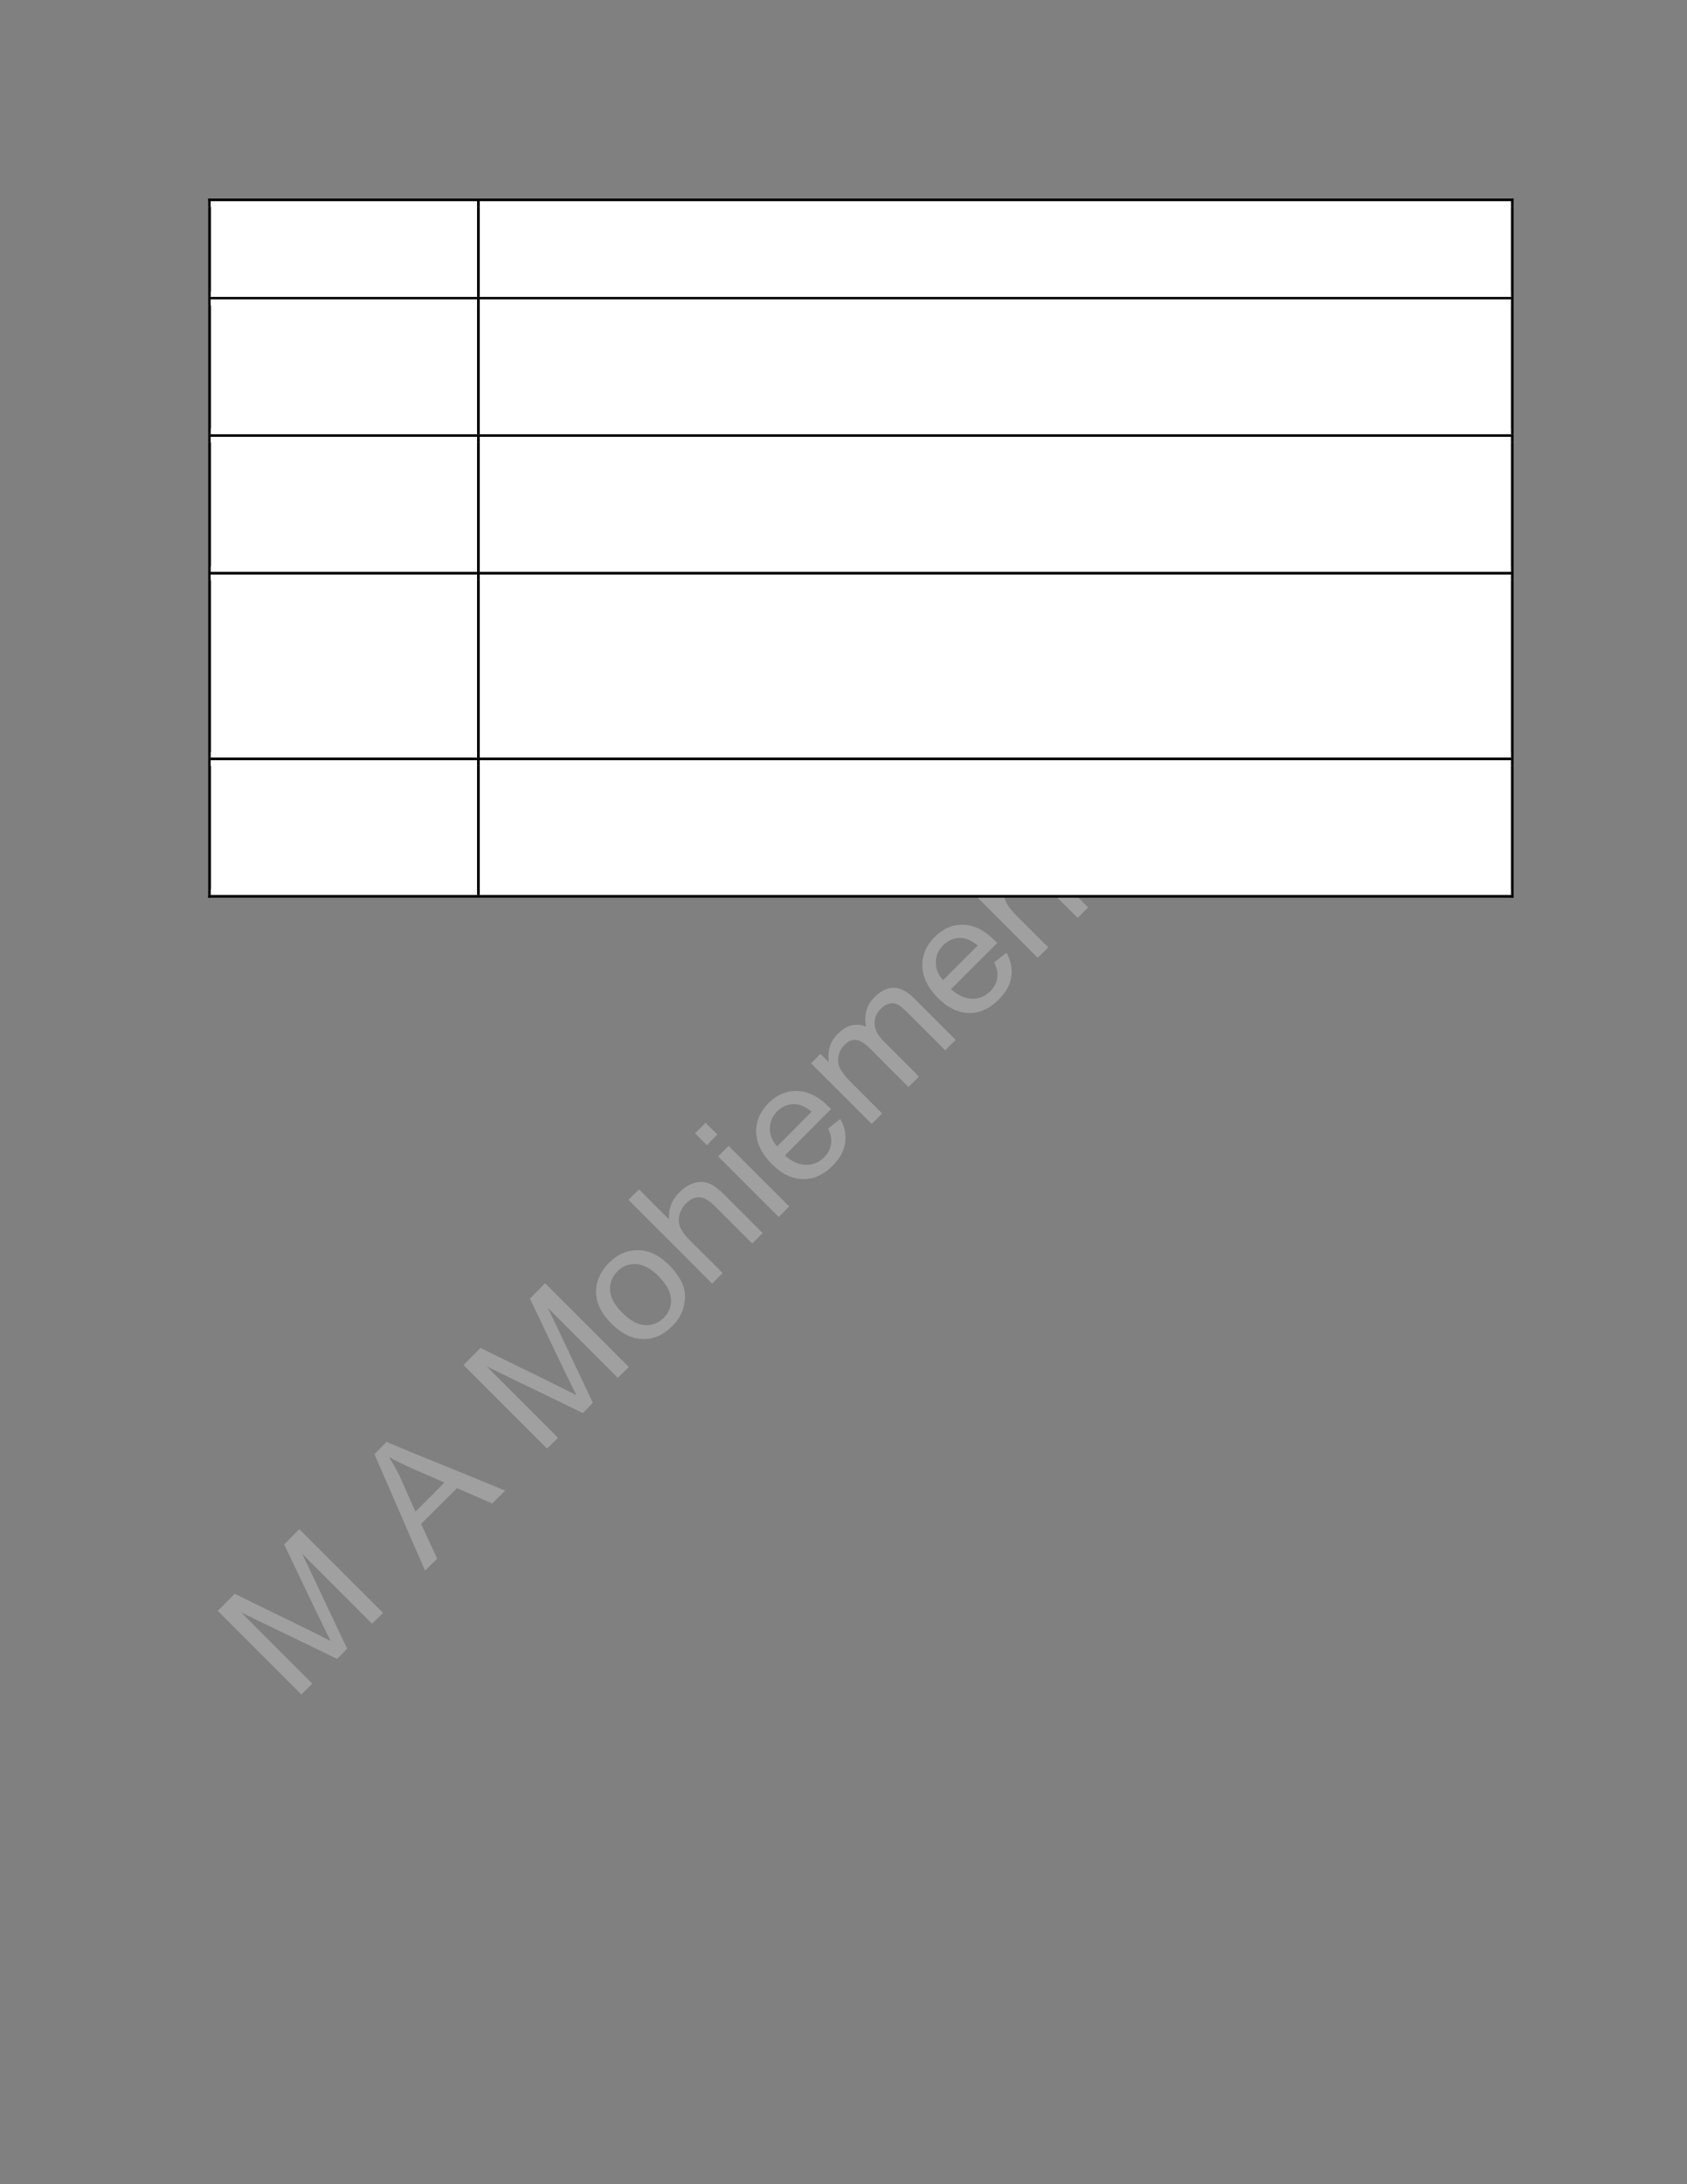 <?xml version="1.0" encoding="UTF-8" standalone="no"?>
<!DOCTYPE svg PUBLIC "-//W3C//DTD SVG 1.1//EN"
"http://www.w3.org/Graphics/SVG/1.1/DTD/svg11.dtd">
<svg viewBox="0 0 935 1210" version="1.1" xmlns="http://www.w3.org/2000/svg" xmlns:xlink="http://www.w3.org/1999/xlink">
<rect x="0" y="0" width="935" height="1210" fill="#808080" stroke="none"/>
<defs>
<clipPath id="c0_651"><path d="M117,416.6V321.4H264.4v95.2Z"/></clipPath>
<clipPath id="c1_651"><path d="M265.9,416.6V321.4H837.5v95.2Z"/></clipPath>
<style type="text/css"><![CDATA[
.g0_651{
fill: #C0C0C0;
fill-opacity: 0.502;
}
.g1_651{
fill: #FFFFFF;
}
.g2_651{
}
]]></style>
</defs>
<path fill-rule="evenodd" d="M167,938.7C151.6,923.3,136.1,907.8,120.7,892.4c3.1,-3.2,6.3,-6.3,9.4,-9.5c14.6,7.3,29.4,14.3,44.1,21.6c4,2.1,7.1,3.6,9.1,4.6c-1.2,-2.2,-2.8,-5.5,-4.9,-9.9c-7.1,-14.5,-13.9,-29.1,-20.9,-43.6c2.8,-2.9,5.6,-5.7,8.4,-8.5c15.5,15.5,30.9,30.9,46.4,46.4c-2,2,-4.1,4,-6.1,6C193.3,886.6,180.4,873.7,167.4,860.7c8.5,17.5,16.6,35.1,25,52.6c-1.8,1.9,-3.7,3.8,-5.6,5.7c-17.7,-8.7,-35.5,-17.1,-53.2,-25.8c13.2,13.2,26.3,26.3,39.5,39.5c-2,2,-4.1,4,-6.1,6Z" class="g0_651"/>
<path fill-rule="evenodd" d="M235.6,870.1C226.1,848.7,217,827,207.5,805.6c2.2,-2.3,4.5,-4.5,6.7,-6.8c21.9,9.2,43.9,17.8,65.8,27c-2.4,2.3,-4.8,4.7,-7.2,7.1c-6.5,-2.9,-13,-5.6,-19.5,-8.5c-6.6,6.6,-13.3,13.2,-19.9,19.8c3,6.4,5.9,12.9,8.9,19.3c-2.3,2.2,-4.5,4.4,-6.7,6.6Zm-5.3,-32.7c5.3,-5.3,10.7,-10.7,16,-16.1c-5.9,-2.6,-11.9,-5.2,-17.8,-7.8c-5.4,-2.4,-9.7,-4.5,-12.9,-6.3c2.3,3.6,4.4,7.4,6.3,11.4c2.8,6.3,5.5,12.6,8.4,18.8Z" class="g0_651"/>
<path fill-rule="evenodd" d="M303.2,802.5C287.8,787.1,272.3,771.6,256.9,756.2c3.1,-3.2,6.3,-6.3,9.4,-9.5c14.6,7.3,29.4,14.3,44,21.6c4.1,2.1,7.2,3.6,9.2,4.6c-1.2,-2.2,-2.8,-5.5,-4.9,-9.9c-7.1,-14.5,-13.9,-29.1,-20.9,-43.6c2.8,-2.8,5.6,-5.7,8.4,-8.5c15.5,15.5,30.9,30.9,46.4,46.4c-2,2,-4.1,4,-6.1,6C329.5,750.4,316.6,737.5,303.6,724.5c8.5,17.5,16.6,35.1,25,52.6c-1.8,1.9,-3.7,3.8,-5.6,5.7C305.3,774.1,287.5,765.7,269.8,757c13.2,13.2,26.3,26.3,39.5,39.5c-2,2,-4.1,4,-6.1,6Z" class="g0_651"/>
<path fill-rule="evenodd" d="M338.9,733.3c-6.2,-6.3,-9,-12.6,-8.5,-19.2c.4,-5.4,2.8,-10.2,7.1,-14.5c4.7,-4.7,10.1,-7.1,16.1,-7c6,0,11.7,2.7,17,8c4.3,4.3,7,8.4,8.2,12.2c1.2,3.8,1.1,7.6,0,11.5c-1.1,4,-3.2,7.4,-6.3,10.4c-4.8,4.8,-10.2,7.3,-16.1,7.1c-6,0,-11.8,-2.9,-17.5,-8.5Zm6,-6c4.3,4.3,8.5,6.5,12.5,6.8c4.1,.2,7.6,-1.1,10.5,-4.1c2.9,-2.8,4.3,-6.4,4,-10.4c-.3,-4.1,-2.6,-8.3,-7,-12.7c-4.1,-4.2,-8.3,-6.3,-12.3,-6.6c-4.1,-.2,-7.6,1.1,-10.4,4c-2.9,2.9,-4.3,6.4,-4.1,10.5c.3,4,2.5,8.2,6.8,12.5Z" class="g0_651"/>
<path fill-rule="evenodd" d="M394.7,711.1C379.2,695.6,363.8,680.2,348.3,664.7c2,-2,3.9,-3.9,5.9,-5.8c5.5,5.5,11,11.1,16.6,16.6c-.4,-5.8,1.5,-10.8,5.7,-14.9c2.5,-2.6,5.2,-4.3,8.1,-5.2c2.8,-.9,5.5,-.9,8.1,.1c2.5,.9,5.4,3,8.7,6.3c7.1,7.1,14.2,14.2,21.3,21.3c-2,1.9,-3.9,3.9,-5.8,5.8c-7.1,-7.1,-14.2,-14.2,-21.3,-21.3c-2.9,-2.8,-5.6,-4.3,-8.1,-4.3c-2.6,-.1,-5,1.1,-7.3,3.4c-1.7,1.7,-2.9,3.8,-3.6,6.1c-.6,2.5,-.5,4.8,.3,6.9c.9,2.1,2.6,4.5,5.2,7.2c6.2,6.1,12.3,12.2,18.4,18.3c-1.9,2,-3.9,3.9,-5.8,5.9Z" class="g0_651"/>
<path fill-rule="evenodd" d="M391.8,634.4c-2.2,-2.2,-4.4,-4.4,-6.6,-6.6c2,-1.9,3.9,-3.9,5.9,-5.8c2.1,2.2,4.3,4.4,6.5,6.5c-2,2,-3.9,3.9,-5.8,5.9Zm39.8,39.8C420.4,663,409.2,651.8,398,640.6c1.9,-1.9,3.9,-3.9,5.8,-5.8c11.2,11.2,22.4,22.4,33.6,33.5c-1.9,2,-3.9,3.9,-5.8,5.9Z" class="g0_651"/>
<path fill-rule="evenodd" d="M459,625.2c2.2,-1.8,4.5,-3.6,6.7,-5.3c2.5,4.3,3.4,8.8,2.7,13.2c-.6,4.5,-3,8.7,-6.9,12.7c-5.1,5,-10.5,7.6,-16.5,7.4c-6,-.1,-11.7,-2.8,-17.2,-8.3c-5.6,-5.6,-8.5,-11.5,-8.7,-17.6c-.2,-6.1,2.2,-11.5,6.9,-16.3c4.6,-4.5,9.9,-6.8,15.9,-6.6c6,.2,11.7,3,17.2,8.5c.4,.3,.9,.9,1.5,1.5c-8.5,8.6,-17.1,17.1,-25.6,25.7c3.9,3.4,7.8,5.2,11.7,5.2c3.9,.1,7.2,-1.3,10.1,-4.2c2.1,-2.1,3.4,-4.5,3.8,-7.1c.4,-2.6,-.1,-5.6,-1.6,-8.8Zm-28.3,9.9c6.4,-6.4,12.7,-12.8,19.1,-19.2c-3,-2.6,-5.9,-3.9,-8.5,-4.2c-4,-.3,-7.6,1,-10.5,3.9c-2.7,2.7,-4.1,5.9,-4.1,9.4c-.1,3.6,1.2,6.9,4,10.1Z" class="g0_651"/>
<path fill-rule="evenodd" d="M483.1,622.6C471.9,611.4,460.7,600.2,449.5,589.1c1.8,-1.8,3.5,-3.5,5.2,-5.3c1.6,1.6,3.2,3.2,4.7,4.7c-.5,-2.6,-.4,-5.4,.4,-8.2c.7,-2.8,2.3,-5.3,4.6,-7.6c2.6,-2.6,5.1,-4.2,7.8,-4.7c2.7,-.6,5.2,-.4,7.8,.8c-1.3,-6.6,.3,-12.1,4.7,-16.4c3.4,-3.4,7,-5.2,10.6,-5.2c3.7,.1,7.5,2,11.3,5.8c7.7,7.7,15.4,15.4,23.1,23.1c-2,1.9,-3.9,3.8,-5.8,5.8c-7.1,-7.1,-14.1,-14.1,-21.2,-21.2c-2.3,-2.3,-4.1,-3.7,-5.5,-4.4c-1.3,-.6,-2.8,-.7,-4.4,-.3c-1.6,.4,-3.1,1.3,-4.4,2.6c-2.5,2.4,-3.7,5.2,-3.7,8.3c0,3.2,1.7,6.5,5.1,10c6.5,6.5,13.1,13,19.5,19.5c-1.9,1.9,-3.8,3.9,-5.8,5.8C496.3,595,489,587.7,481.7,580.4c-2.5,-2.5,-4.9,-3.9,-7.1,-4.3c-2.2,-.3,-4.4,.6,-6.6,2.8c-1.6,1.7,-2.7,3.5,-3.2,5.8c-.5,2.2,-.4,4.5,.6,6.7c1,2.2,3,4.9,6.1,8c5.8,5.8,11.6,11.6,17.4,17.4c-1.9,2,-3.8,3.9,-5.8,5.8Z" class="g0_651"/>
<path fill-rule="evenodd" d="M551,533.1c2.3,-1.7,4.5,-3.5,6.8,-5.3c2.5,4.4,3.3,8.8,2.7,13.3c-.6,4.5,-3,8.7,-7,12.7c-5,5,-10.5,7.5,-16.5,7.4c-5.9,-.2,-11.7,-2.8,-17.1,-8.3c-5.7,-5.7,-8.5,-11.5,-8.7,-17.6c-.2,-6.1,2.1,-11.5,6.9,-16.3c4.6,-4.6,9.8,-6.9,15.8,-6.7c6,.2,11.7,3,17.3,8.6c.3,.3,.8,.8,1.5,1.5c-8.6,8.5,-17.1,17.1,-25.6,25.6c3.9,3.5,7.8,5.2,11.6,5.3c3.9,.1,7.3,-1.4,10.2,-4.2c2.1,-2.2,3.4,-4.5,3.8,-7.2c.4,-2.6,-.1,-5.5,-1.7,-8.8ZM522.7,543c6.4,-6.4,12.8,-12.8,19.2,-19.2c-3.1,-2.5,-6,-3.9,-8.6,-4.1c-4,-.4,-7.5,1,-10.5,3.9c-2.7,2.7,-4.1,5.8,-4.1,9.4c-.1,3.6,1.2,6.9,4,10Z" class="g0_651"/>
<path fill-rule="evenodd" d="M575.1,530.6C564,519.4,552.8,508.2,541.6,497c1.7,-1.7,3.5,-3.5,5.2,-5.2c1.6,1.6,3.2,3.2,4.8,4.8c-1.2,-6.3,.6,-11.8,5.4,-16.5c2.1,-2.1,4.3,-3.7,6.8,-4.7c2.4,-.9,4.7,-1.3,6.7,-1c2.1,.3,4.1,1.2,6.1,2.4c1.2,.8,3.2,2.6,5.8,5.2c6.9,6.9,13.8,13.8,20.7,20.7c-2,1.9,-3.9,3.9,-5.8,5.8c-6.8,-6.8,-13.7,-13.6,-20.5,-20.4c-2.3,-2.3,-4.3,-3.8,-5.9,-4.6c-1.6,-.7,-3.3,-.7,-5.1,-.3c-1.9,.5,-3.5,1.5,-5.1,3c-2.5,2.5,-3.9,5.4,-4.1,8.8c-.2,3.3,1.7,7.1,6,11.4c6.2,6.2,12.3,12.3,18.4,18.4c-2,1.9,-3.9,3.9,-5.9,5.8Z" class="g0_651"/>
<path fill-rule="evenodd" d="M643.2,462.5C629.6,448.9,616,435.3,602.3,421.6c-5.2,5.2,-10.4,10.5,-15.6,15.7c-1.8,-1.8,-3.7,-3.7,-5.5,-5.5c12.6,-12.5,25.1,-25.1,37.6,-37.6c1.8,1.8,3.7,3.7,5.5,5.5c-5.2,5.2,-10.5,10.4,-15.7,15.7c13.6,13.6,27.3,27.2,40.9,40.9c-2.1,2,-4.2,4.1,-6.3,6.2Z" class="g0_651"/>
<path fill-rule="evenodd" d="M689.1,408.3c-.3,4,-1.1,7.3,-2.4,10c-1.2,2.8,-3,5.3,-5.3,7.6c-3.8,3.8,-7.6,5.7,-11.4,5.9c-3.8,.2,-7.1,-1,-10,-3.8c-1.6,-1.6,-2.7,-3.6,-3.3,-5.7c-.6,-2.1,-.7,-4.2,-.3,-6.3c.4,-2,1.2,-4,2.3,-6c.9,-1.4,2.4,-3.4,4.4,-6c4.1,-5.3,7,-9.4,8.4,-12.4c-.8,-.8,-1.2,-1.3,-1.5,-1.5c-2.3,-2.3,-4.5,-3.4,-6.5,-3.3c-2.8,.2,-5.6,1.8,-8.6,4.8c-2.7,2.7,-4.3,5.2,-4.6,7.4c-.4,2.3,.3,4.9,2.1,7.9c-2.2,1.6,-4.3,3.3,-6.5,4.9C644,409,643,406.2,642.7,403.5c-.3,-2.7,.3,-5.5,1.7,-8.5c1.5,-3.1,3.7,-6,6.7,-9c2.9,-2.9,5.6,-5,8.1,-6.1c2.5,-1.2,4.7,-1.7,6.6,-1.5c1.9,.2,3.8,.8,5.7,2c1.2,.8,3,2.5,5.6,5c2.5,2.5,5,5,7.5,7.6c5.3,5.3,8.8,8.5,10.4,9.6c1.7,1.2,3.5,2,5.5,2.6c-2,2,-4,4.1,-6,6.1c-1.8,-.6,-3.6,-1.6,-5.4,-3ZM676,396.1c-1.3,3,-3.8,6.8,-7.4,11.6c-2,2.8,-3.4,4.8,-3.9,6.3c-.6,1.4,-.8,2.8,-.5,4.1c.3,1.4,.9,2.5,1.9,3.5c1.5,1.5,3.4,2.2,5.6,2c2.2,-.1,4.4,-1.3,6.6,-3.6c2.3,-2.2,3.8,-4.7,4.6,-7.4c.8,-2.7,.8,-5.3,-.1,-7.8c-.7,-1.9,-2.3,-4.1,-4.8,-6.6c-.7,-.7,-1.3,-1.4,-2,-2.1Z" class="g0_651"/>
<path fill-rule="evenodd" d="M707.7,398C696.5,386.8,685.3,375.7,674.1,364.5c1.8,-1.8,3.5,-3.5,5.3,-5.3c1.6,1.6,3.2,3.2,4.8,4.8c-1.3,-6.2,.6,-11.7,5.4,-16.5c2,-2.1,4.3,-3.6,6.8,-4.6c2.4,-1,4.7,-1.4,6.7,-1c2.1,.3,4.1,1.1,6,2.4c1.3,.8,3.3,2.5,5.9,5.2c6.9,6.8,13.8,13.7,20.6,20.6c-1.9,1.9,-3.8,3.9,-5.8,5.8C723,369.1,716.2,362.3,709.4,355.5c-2.3,-2.3,-4.3,-3.8,-5.9,-4.5c-1.6,-.7,-3.3,-.8,-5.2,-.4c-1.8,.5,-3.5,1.5,-5,3.1c-2.5,2.5,-3.9,5.4,-4.1,8.7c-.3,3.4,1.7,7.2,6,11.5c6.1,6.1,12.2,12.2,18.3,18.3c-1.9,1.9,-3.8,3.9,-5.8,5.8Z" class="g0_651"/>
<path fill-rule="evenodd" d="M704.8,321.3c-2.2,-2.1,-4.4,-4.3,-6.5,-6.5c1.9,-2,3.8,-3.9,5.8,-5.8c2.1,2.1,4.3,4.3,6.5,6.5c-1.9,2,-3.9,3.9,-5.8,5.8Zm39.8,39.9C733.4,350,722.2,338.8,711,327.6c2,-2,3.9,-3.9,5.8,-5.9c11.2,11.2,22.4,22.4,33.6,33.6c-1.9,2,-3.9,3.9,-5.8,5.9Z" class="g0_651"/>
<path fill-rule="evenodd" d="M759.3,346.5C748.1,335.3,736.9,324.1,725.7,312.9c1.8,-1.8,3.5,-3.5,5.2,-5.2c1.6,1.5,3.2,3.1,4.7,4.7c-.6,-2.7,-.4,-5.5,.3,-8.3c.8,-2.8,2.4,-5.3,4.7,-7.6c2.5,-2.6,5.1,-4.2,7.8,-4.7c2.7,-.6,5.2,-.3,7.8,.9c-1.3,-6.7,.3,-12.2,4.7,-16.5c3.4,-3.4,6.9,-5.2,10.6,-5.1c3.7,0,7.5,1.9,11.3,5.7c7.7,7.7,15.4,15.4,23,23.1c-1.9,1.9,-3.8,3.9,-5.7,5.8C793,298.6,786,291.6,778.9,284.5c-2.3,-2.2,-4.1,-3.7,-5.5,-4.3c-1.4,-.6,-2.9,-.8,-4.5,-.4c-1.6,.4,-3,1.3,-4.4,2.6c-2.4,2.4,-3.6,5.2,-3.6,8.4c0,3.1,1.7,6.5,5.1,9.9c6.5,6.5,13,13,19.5,19.5c-1.9,2,-3.9,3.9,-5.8,5.8c-7.3,-7.2,-14.5,-14.5,-21.8,-21.8c-2.5,-2.5,-4.9,-3.9,-7.1,-4.2c-2.2,-.4,-4.4,.6,-6.6,2.7c-1.6,1.7,-2.7,3.6,-3.2,5.8c-.6,2.3,-.4,4.5,.6,6.8c1,2.2,3,4.8,6.1,7.9c5.8,5.8,11.6,11.6,17.4,17.4c-1.9,2,-3.9,3.9,-5.8,5.9Z" class="g0_651"/>
<path fill-rule="evenodd" d="M117,164.5H264.4v-53H117v53Z" class="g1_651"/>
<path fill-rule="evenodd" d="M128.4,161.4H252.9V114.6H128.4v46.8Z" class="g1_651"/>
<path fill-rule="evenodd" d="M265.9,164.5H837.5v-53H265.9v53Z" class="g1_651"/>
<path fill-rule="evenodd" d="M277.5,161.4H825.9V114.6H277.5v46.8Z" class="g1_651"/>
<path fill-rule="evenodd" d="M115.4,114.6h1.4V110h-1.4v4.6Z" class="g2_651"/>
<path fill-rule="evenodd" d="M115.4,111.5h1.4V110h-1.4v1.5Z" class="g2_651"/>
<path fill-rule="evenodd" d="M116.8,111.5H264.4V110H116.8v1.5Z" class="g2_651"/>
<path fill-rule="evenodd" d="M116.8,114.6H264.4v-3.1H116.8v3.1Z" class="g1_651"/>
<path fill-rule="evenodd" d="M264.4,114.6h1.5v-3.1h-1.5v3.1Z" class="g2_651"/>
<path fill-rule="evenodd" d="M264.4,111.5h1.5V110h-1.5v1.5Z" class="g2_651"/>
<path fill-rule="evenodd" d="M265.9,111.5H837.5V110H265.9v1.5Z" class="g2_651"/>
<path fill-rule="evenodd" d="M265.9,114.6H837.5v-3.1H265.9v3.1Z" class="g1_651"/>
<path fill-rule="evenodd" d="M837.5,114.6h1.4V110h-1.4v4.6Z" class="g2_651"/>
<path fill-rule="evenodd" d="M837.5,111.5h1.4V110h-1.4v1.5Z" class="g2_651"/>
<path fill-rule="evenodd" d="M116.1,164.5h149v-3.1h-149v3.1Z" class="g1_651"/>
<path fill-rule="evenodd" d="M115.4,164.5h1.4V114.6h-1.4v49.9Z" class="g2_651"/>
<path fill-rule="evenodd" d="M265.1,164.5H838.2v-3.1H265.1v3.1Z" class="g1_651"/>
<path fill-rule="evenodd" d="M264.4,164.5h1.5V114.6h-1.5v49.9Z" class="g2_651"/>
<path fill-rule="evenodd" d="M837.5,164.5h1.4V114.6h-1.4v49.9Z" class="g2_651"/>
<path fill-rule="evenodd" d="M117,240.7H264.4V165.9H117v74.8Z" class="g1_651"/>
<path fill-rule="evenodd" d="M128.4,210.9H252.9V169.1H128.4v41.8Z" class="g1_651"/>
<path fill-rule="evenodd" d="M128.4,237.6H252.9V210.9H128.4v26.7Z" class="g1_651"/>
<path fill-rule="evenodd" d="M265.9,240.7H837.5V165.9H265.9v74.8Z" class="g1_651"/>
<path fill-rule="evenodd" d="M277.5,210.9H825.9V169.1H277.5v41.8Z" class="g1_651"/>
<path fill-rule="evenodd" d="M277.5,237.6H825.9V210.9H277.5v26.7Z" class="g1_651"/>
<path fill-rule="evenodd" d="M115.4,169.1h1.4v-4.6h-1.4v4.6Z" class="g2_651"/>
<path fill-rule="evenodd" d="M116.8,165.9H264.4v-1.4H116.8v1.4Z" class="g2_651"/>
<path fill-rule="evenodd" d="M116.8,169.1H264.4v-3.2H116.8v3.2Z" class="g1_651"/>
<path fill-rule="evenodd" d="M264.4,169.1h1.5v-4.6h-1.5v4.6Z" class="g2_651"/>
<path fill-rule="evenodd" d="M265.9,165.9H837.5v-1.4H265.9v1.4Z" class="g2_651"/>
<path fill-rule="evenodd" d="M265.9,169.1H837.5v-3.2H265.9v3.2Z" class="g1_651"/>
<path fill-rule="evenodd" d="M837.5,169.1h1.4v-4.6h-1.4v4.6Z" class="g2_651"/>
<path fill-rule="evenodd" d="M116.1,240.6h149v-3.2h-149v3.2Z" class="g1_651"/>
<path fill-rule="evenodd" d="M115.4,240.6h1.4V169.1h-1.4v71.5Z" class="g2_651"/>
<path fill-rule="evenodd" d="M265.1,240.6H838.2v-3.2H265.1v3.2Z" class="g1_651"/>
<path fill-rule="evenodd" d="M264.4,240.6h1.5V169.1h-1.5v71.5Z" class="g2_651"/>
<path fill-rule="evenodd" d="M837.5,240.6h1.4V169.1h-1.4v71.5Z" class="g2_651"/>
<path fill-rule="evenodd" d="M117,316.8H264.4V242H117v74.8Z" class="g1_651"/>
<path fill-rule="evenodd" d="M128.4,287.1H252.9v-42H128.4v42Z" class="g1_651"/>
<path fill-rule="evenodd" d="M265.9,316.8H837.5V242H265.9v74.8Z" class="g1_651"/>
<path fill-rule="evenodd" d="M277.5,287.1H825.9v-42H277.5v42Z" class="g1_651"/>
<path fill-rule="evenodd" d="M277.5,313.7H825.9V287.1H277.5v26.6Z" class="g1_651"/>
<path fill-rule="evenodd" d="M115.4,245.1h1.4v-4.5h-1.4v4.5Z" class="g2_651"/>
<path fill-rule="evenodd" d="M116.8,242H264.4v-1.4H116.8V242Z" class="g2_651"/>
<path fill-rule="evenodd" d="M116.8,245.1H264.4V242H116.8v3.1Z" class="g1_651"/>
<path fill-rule="evenodd" d="M264.4,245.1h1.5v-4.5h-1.5v4.5Z" class="g2_651"/>
<path fill-rule="evenodd" d="M265.9,242H837.5v-1.4H265.9V242Z" class="g2_651"/>
<path fill-rule="evenodd" d="M265.9,245.1H837.5V242H265.9v3.1Z" class="g1_651"/>
<path fill-rule="evenodd" d="M837.5,245.1h1.4v-4.5h-1.4v4.5Z" class="g2_651"/>
<path fill-rule="evenodd" d="M116.1,316.8h149v-3.1h-149v3.1Z" class="g1_651"/>
<path fill-rule="evenodd" d="M115.4,316.8h1.4V245.1h-1.4v71.7Z" class="g2_651"/>
<path fill-rule="evenodd" d="M265.1,316.8H838.2v-3.1H265.1v3.1Z" class="g1_651"/>
<path fill-rule="evenodd" d="M264.4,316.8h1.5V245.1h-1.5v71.7Z" class="g2_651"/>
<path fill-rule="evenodd" d="M837.5,316.8h1.4V245.1h-1.4v71.7Z" class="g2_651"/>
<path fill-rule="evenodd" d="M117,419.7H264.4V318.3H117V419.7Z" class="g1_651"/>
<path clip-path="url(#c0_651)" fill-rule="evenodd" d="M128.4,363.2H252.9V321.4H128.4v41.8Z" class="g1_651"/>
<path fill-rule="evenodd" d="M265.9,419.7H837.5V318.3H265.9V419.7Z" class="g1_651"/>
<path clip-path="url(#c1_651)" fill-rule="evenodd" d="M277.5,363.2H825.9V321.4H277.5v41.8Z" class="g1_651"/>
<path fill-rule="evenodd" d="M277.5,390H825.9V363.2H277.5V390Z" class="g1_651"/>
<path fill-rule="evenodd" d="M277.5,416.6H825.9V390H277.5v26.6Z" class="g1_651"/>
<path fill-rule="evenodd" d="M115.4,321.4h1.4v-4.6h-1.4v4.6Z" class="g2_651"/>
<path fill-rule="evenodd" d="M116.8,318.3H264.4v-1.5H116.8v1.5Z" class="g2_651"/>
<path fill-rule="evenodd" d="M116.8,321.4H264.4v-3.1H116.8v3.1Z" class="g1_651"/>
<path fill-rule="evenodd" d="M264.4,321.4h1.5v-4.6h-1.5v4.6Z" class="g2_651"/>
<path fill-rule="evenodd" d="M265.9,318.3H837.5v-1.5H265.9v1.5Z" class="g2_651"/>
<path fill-rule="evenodd" d="M265.9,321.4H837.5v-3.1H265.9v3.1Z" class="g1_651"/>
<path fill-rule="evenodd" d="M837.5,321.4h1.4v-4.6h-1.4v4.6Z" class="g2_651"/>
<path fill-rule="evenodd" d="M116.1,419.7h149v-3.1h-149v3.1Z" class="g1_651"/>
<path fill-rule="evenodd" d="M115.4,419.7h1.4V321.4h-1.4v98.3Z" class="g2_651"/>
<path fill-rule="evenodd" d="M265.1,419.7H838.2v-3.1H265.1v3.1Z" class="g1_651"/>
<path fill-rule="evenodd" d="M264.4,419.7h1.5V321.4h-1.5v98.3Z" class="g2_651"/>
<path fill-rule="evenodd" d="M837.5,419.7h1.4V321.4h-1.4v98.3Z" class="g2_651"/>
<path fill-rule="evenodd" d="M117,495.8H264.4V421.2H117v74.6Z" class="g1_651"/>
<path fill-rule="evenodd" d="M128.4,466.1H252.9V424.3H128.4v41.8Z" class="g1_651"/>
<path fill-rule="evenodd" d="M265.9,495.8H837.5V421.2H265.9v74.6Z" class="g1_651"/>
<path fill-rule="evenodd" d="M277.5,466.1H825.9V424.3H277.5v41.8Z" class="g1_651"/>
<path fill-rule="evenodd" d="M277.5,492.7H825.9V466.1H277.5v26.6Z" class="g1_651"/>
<path fill-rule="evenodd" d="M115.4,424.3h1.4v-4.6h-1.4v4.6Z" class="g2_651"/>
<path fill-rule="evenodd" d="M116.8,421.2H264.4v-1.5H116.8v1.5Z" class="g2_651"/>
<path fill-rule="evenodd" d="M116.8,424.3H264.4v-3.1H116.8v3.1Z" class="g1_651"/>
<path fill-rule="evenodd" d="M264.4,424.3h1.5v-4.6h-1.5v4.6Z" class="g2_651"/>
<path fill-rule="evenodd" d="M265.9,421.2H837.5v-1.5H265.9v1.5Z" class="g2_651"/>
<path fill-rule="evenodd" d="M265.9,424.3H837.5v-3.1H265.9v3.1Z" class="g1_651"/>
<path fill-rule="evenodd" d="M837.5,424.3h1.4v-4.6h-1.4v4.6Z" class="g2_651"/>
<path fill-rule="evenodd" d="M116.1,495.8h149v-3.1h-149v3.1Z" class="g1_651"/>
<path fill-rule="evenodd" d="M115.4,495.8h1.4V424.3h-1.4v71.5Z" class="g2_651"/>
<path fill-rule="evenodd" d="M115.4,497.3h1.4v-1.5h-1.4v1.5Z" class="g2_651"/>
<path fill-rule="evenodd" d="M115.4,497.3h1.4v-1.5h-1.4v1.5Z" class="g2_651"/>
<path fill-rule="evenodd" d="M116.8,497.3H264.4v-1.5H116.8v1.5Z" class="g2_651"/>
<path fill-rule="evenodd" d="M265.1,495.8H838.2v-3.1H265.1v3.1Z" class="g1_651"/>
<path fill-rule="evenodd" d="M264.4,495.8h1.5V424.3h-1.5v71.5Z" class="g2_651"/>
<path fill-rule="evenodd" d="M264.4,497.3h1.5v-1.5h-1.5v1.5Z" class="g2_651"/>
<path fill-rule="evenodd" d="M265.9,497.3H837.5v-1.5H265.9v1.5Z" class="g2_651"/>
<path fill-rule="evenodd" d="M837.5,495.8h1.4V424.3h-1.4v71.5Z" class="g2_651"/>
<path fill-rule="evenodd" d="M837.5,497.3h1.4v-1.5h-1.4v1.5Z" class="g2_651"/>
<path fill-rule="evenodd" d="M837.5,497.3h1.4v-1.5h-1.4v1.5Z" class="g2_651"/>
</svg>
